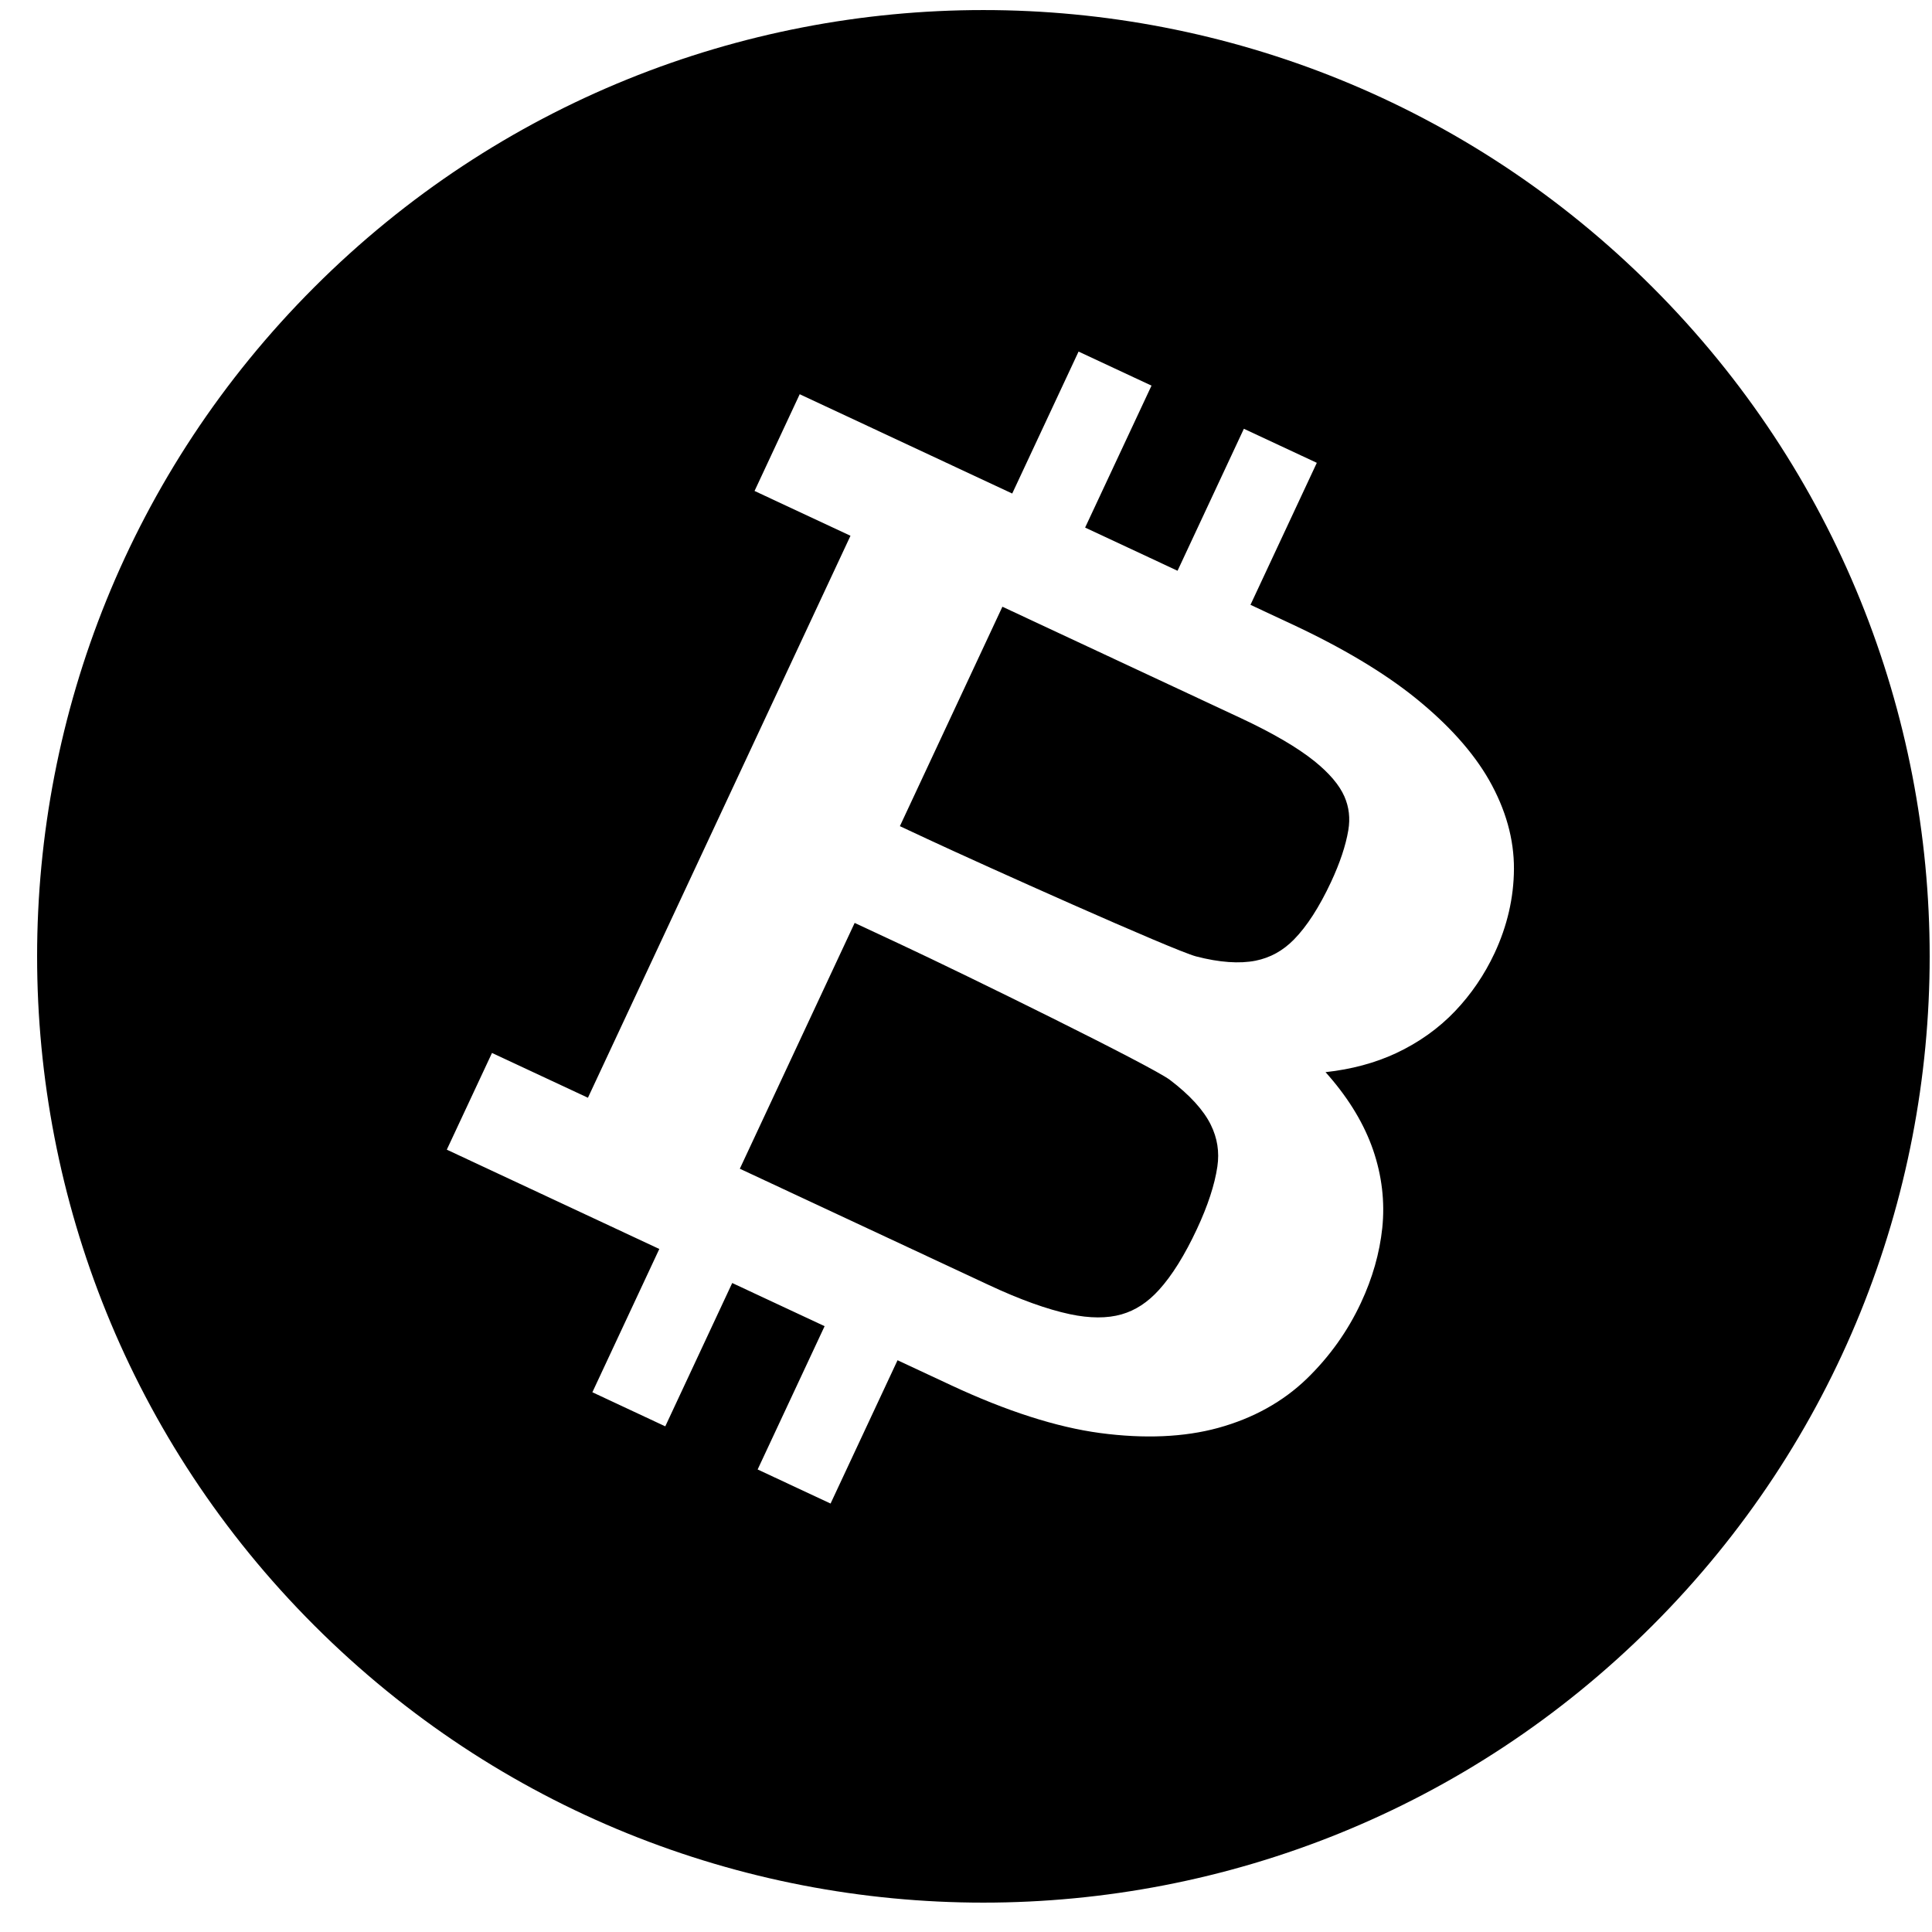 <svg width="49px" height="49px" viewBox="0 0 49 49" version="1.1" xmlns="http://www.w3.org/2000/svg" xmlns:xlink="http://www.w3.org/1999/xlink">
    <g id="Page-1" stroke="none" stroke-width="1" fill="currentColor" fill-rule="evenodd">
        <g id="mobile-fluence-web-19-Frederike" transform="translate(-168, -431)" fill="currentColor" fill-rule="nonzero">
            <g id="Button-Try" transform="translate(32, 359)">
                <g id="Group-14" transform="translate(0, 62)">
                    <path d="M164.758,38.069 C164.248,37.77 159.245,35.868 157.83,35.354 L157.109,35.092 L155.012,40.866 L161.275,43.14 C162.118,43.446 162.824,43.632 163.376,43.692 C163.858,43.744 164.253,43.712 164.549,43.596 C164.824,43.488 165.044,43.313 165.224,43.061 C165.452,42.741 165.66,42.324 165.842,41.824 C166.081,41.166 166.205,40.594 166.209,40.125 C166.212,39.724 166.111,39.376 165.901,39.059 C165.668,38.711 165.283,38.378 164.758,38.069 Z M168.909,29.388 C168.412,29.066 167.744,28.751 166.922,28.454 L160.382,26.078 L158.033,32.546 L159.247,32.987 C160.94,33.602 165.914,35.3 166.501,35.384 C167.129,35.47 167.647,35.446 168.039,35.313 C168.397,35.191 168.682,34.984 168.908,34.68 C169.186,34.306 169.439,33.805 169.661,33.194 C169.91,32.508 170.049,31.912 170.072,31.421 C170.093,30.995 170.017,30.633 169.84,30.313 C169.657,29.982 169.343,29.67 168.909,29.388 Z M160.941,10.255 C147.687,10.255 136.941,21 136.941,34.255 C136.941,47.51 147.687,58.255 160.941,58.255 C174.196,58.255 184.941,47.51 184.941,34.255 C184.941,21 174.196,10.255 160.941,10.255 Z M173.925,34.814 C173.691,35.46 173.369,36.039 172.967,36.536 C172.547,37.054 172.02,37.47 171.4,37.773 C170.792,38.069 170.085,38.248 169.293,38.305 C169.247,38.308 169.201,38.311 169.154,38.314 C169.568,38.829 169.878,39.368 170.078,39.917 C170.295,40.516 170.398,41.127 170.383,41.731 C170.369,42.322 170.257,42.911 170.051,43.48 C169.791,44.195 169.401,44.819 168.89,45.336 C168.36,45.872 167.674,46.258 166.849,46.485 C166.065,46.699 165.131,46.75 164.071,46.638 C163.047,46.53 161.849,46.229 160.515,45.744 L159.427,45.349 L158.07,49.085 L156.151,48.388 L157.508,44.652 L155.076,43.769 L153.721,47.505 L151.802,46.808 L153.158,43.072 L147.566,41.042 L148.491,38.497 L151.015,39.414 L156.385,24.627 L153.861,23.71 L154.785,21.165 L160.377,23.195 L161.746,19.425 L163.665,20.121 L162.295,23.892 L164.726,24.775 L166.095,21.004 L168.014,21.701 L166.645,25.472 L168.049,25.982 C169.509,26.512 170.697,27.123 171.579,27.796 C172.483,28.487 173.165,29.231 173.608,30.008 C174.064,30.809 174.302,31.642 174.316,32.482 C174.328,33.283 174.197,34.068 173.925,34.814 Z" id="Shape" transform="translate(160.941, 34.255) scale(1, -1) rotate(-45) translate(-160.941, -34.255) "></path>
                </g>
            </g>
        </g>
    </g>
</svg>